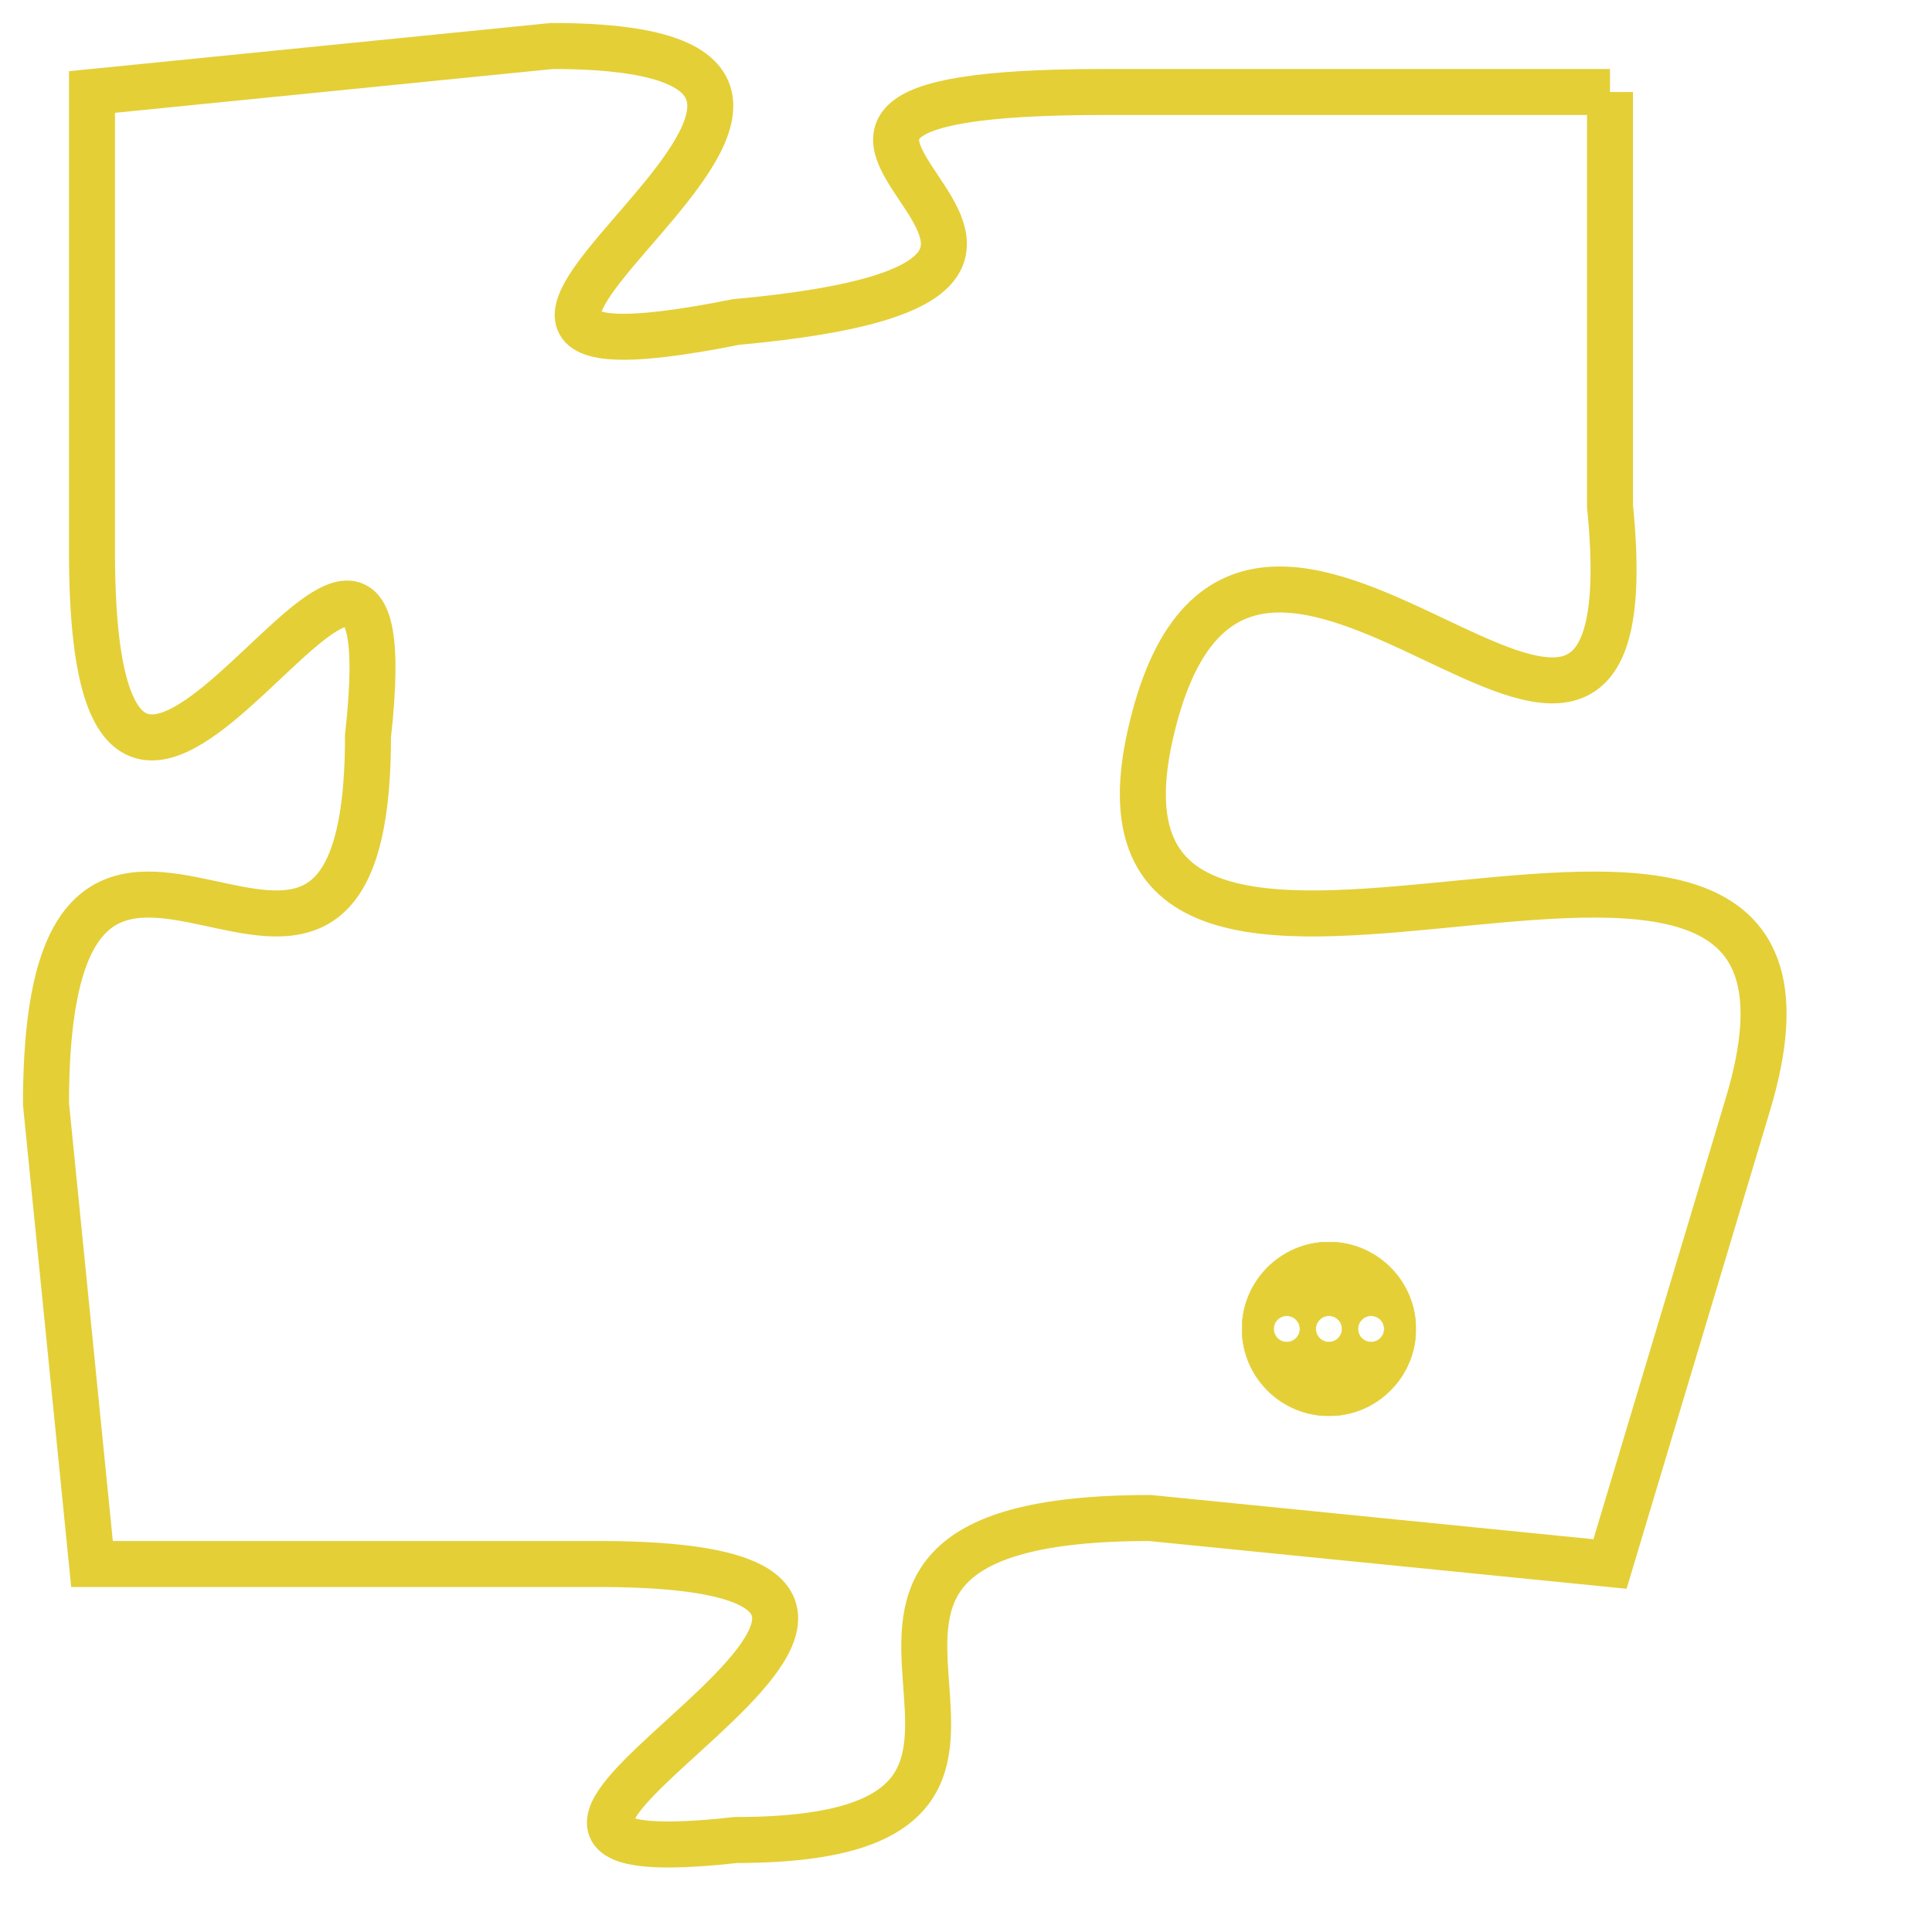 <svg version="1.1" xmlns="http://www.w3.org/2000/svg" xmlns:xlink="http://www.w3.org/1999/xlink" fill="transparent" x="0" y="0" width="350" height="350" preserveAspectRatio="xMinYMin slice"><style type="text/css">.links{fill:transparent;stroke: #E4CF37;}.links:hover{fill:#63D272; opacity:0.4;}</style><defs><g id="allt"><path id="t9254" d="M825,2272 L814,2272 C803,2272 817,2276 806,2277 C796,2279 812,2271 802,2271 L792,2272 792,2272 L792,2282 C792,2293 799,2277 798,2286 C798,2295 791,2284 791,2294 L792,2304 792,2304 L803,2304 C814,2304 797,2311 806,2310 C815,2310 805,2303 815,2303 L825,2304 825,2304 L828,2294 C831,2284 813,2295 815,2286 C817,2277 826,2291 825,2281 L825,2272"/></g><clipPath id="c" clipRule="evenodd" fill="transparent"><use href="#t9254"/></clipPath></defs><svg viewBox="790 2270 42 42" preserveAspectRatio="xMinYMin meet"><svg width="4380" height="2430"><g><image crossorigin="anonymous" x="0" y="0" href="https://nftpuzzle.license-token.com/assets/completepuzzle.svg" width="100%" height="100%" /><g class="links"><use href="#t9254"/></g></g></svg><svg x="817" y="2297" height="9%" width="9%" viewBox="0 0 330 330"><g><a xlink:href="https://nftpuzzle.license-token.com/" class="links"><title>See the most innovative NFT based token software licensing project</title><path fill="#E4CF37" id="more" d="M165,0C74.019,0,0,74.019,0,165s74.019,165,165,165s165-74.019,165-165S255.981,0,165,0z M85,190 c-13.785,0-25-11.215-25-25s11.215-25,25-25s25,11.215,25,25S98.785,190,85,190z M165,190c-13.785,0-25-11.215-25-25 s11.215-25,25-25s25,11.215,25,25S178.785,190,165,190z M245,190c-13.785,0-25-11.215-25-25s11.215-25,25-25 c13.785,0,25,11.215,25,25S258.785,190,245,190z"></path></a></g></svg></svg></svg>